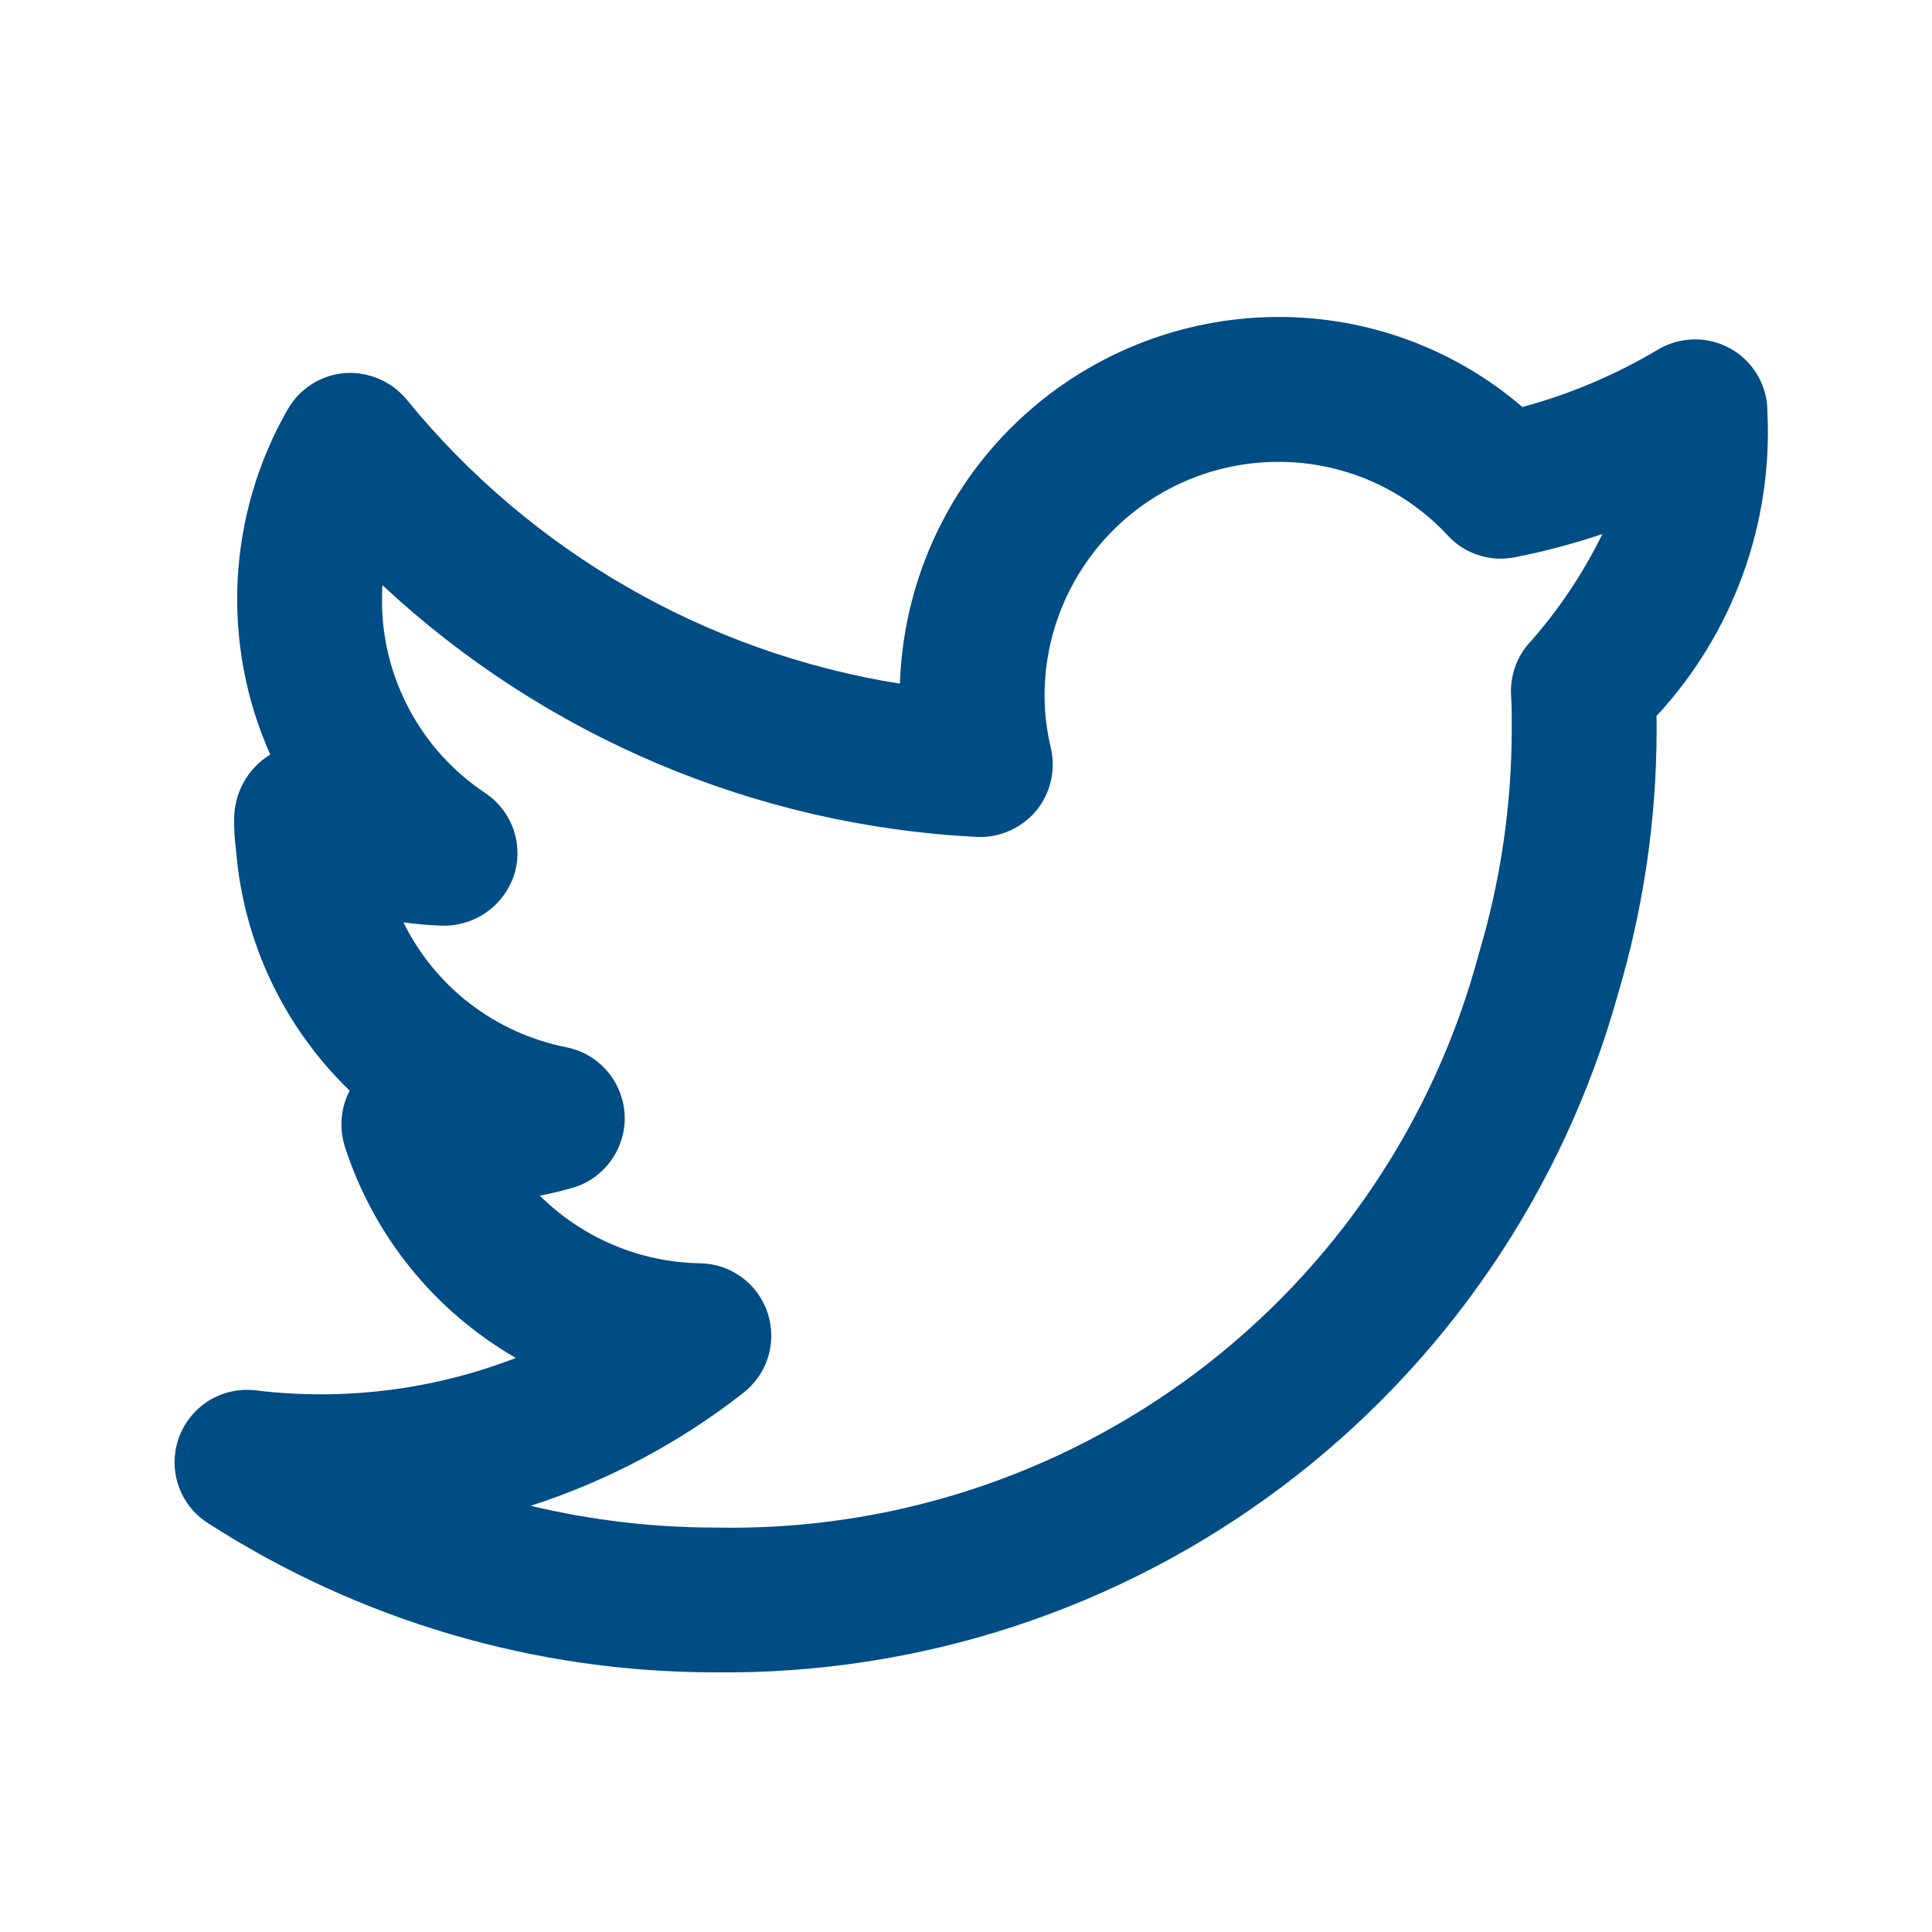 <svg width="15" height="15" viewBox="0 0 15 15" fill="none" xmlns="http://www.w3.org/2000/svg">
<path d="M13.722 3.197C13.723 3.098 13.696 3 13.646 2.914C13.597 2.829 13.525 2.757 13.438 2.708C13.352 2.659 13.254 2.634 13.155 2.635C13.056 2.636 12.959 2.663 12.873 2.714C12.544 2.91 12.19 3.06 11.82 3.16C11.293 2.707 10.619 2.459 9.924 2.461C9.161 2.462 8.428 2.76 7.88 3.291C7.332 3.822 7.012 4.545 6.987 5.308C5.483 5.068 4.12 4.283 3.157 3.102C3.099 3.032 3.025 2.976 2.941 2.941C2.857 2.905 2.766 2.89 2.675 2.897C2.584 2.904 2.497 2.934 2.42 2.983C2.343 3.032 2.279 3.099 2.234 3.178C2.002 3.582 1.869 4.036 1.845 4.502C1.822 4.968 1.908 5.432 2.098 5.858L2.097 5.859C2.011 5.912 1.941 5.985 1.892 6.073C1.844 6.16 1.818 6.259 1.818 6.359C1.817 6.442 1.822 6.524 1.833 6.606C1.891 7.313 2.204 7.975 2.715 8.468C2.68 8.534 2.659 8.606 2.653 8.681C2.646 8.755 2.655 8.83 2.677 8.901C2.9 9.594 3.374 10.18 4.005 10.543C3.364 10.791 2.671 10.878 1.987 10.795C1.861 10.779 1.733 10.807 1.624 10.873C1.516 10.94 1.433 11.041 1.389 11.161C1.346 11.281 1.344 11.412 1.385 11.533C1.426 11.653 1.506 11.757 1.614 11.825C2.789 12.582 4.157 12.985 5.554 12.984C7.139 13.002 8.685 12.496 9.952 11.544C11.219 10.592 12.136 9.248 12.561 7.721C12.759 7.056 12.861 6.365 12.862 5.671C12.862 5.634 12.862 5.597 12.861 5.559C13.155 5.242 13.382 4.87 13.53 4.465C13.678 4.059 13.743 3.628 13.722 3.197V3.197ZM11.864 5.003C11.771 5.112 11.724 5.254 11.732 5.397C11.738 5.49 11.737 5.583 11.737 5.671C11.736 6.258 11.65 6.841 11.482 7.403C11.136 8.702 10.363 9.848 9.288 10.656C8.213 11.464 6.898 11.888 5.554 11.86C5.071 11.86 4.59 11.803 4.12 11.691C4.719 11.498 5.279 11.2 5.774 10.812C5.865 10.74 5.932 10.642 5.965 10.531C5.998 10.42 5.996 10.301 5.959 10.191C5.922 10.081 5.852 9.985 5.758 9.916C5.665 9.848 5.552 9.81 5.436 9.808C4.969 9.801 4.523 9.612 4.191 9.283C4.275 9.267 4.359 9.247 4.442 9.223C4.563 9.189 4.669 9.114 4.743 9.012C4.817 8.91 4.855 8.786 4.85 8.66C4.844 8.533 4.797 8.413 4.715 8.317C4.633 8.221 4.521 8.155 4.397 8.131C4.126 8.077 3.87 7.962 3.651 7.794C3.432 7.626 3.254 7.409 3.132 7.161C3.234 7.175 3.336 7.184 3.438 7.187C3.56 7.189 3.679 7.152 3.779 7.081C3.878 7.011 3.952 6.911 3.991 6.795C4.028 6.679 4.026 6.554 3.986 6.438C3.945 6.323 3.868 6.224 3.766 6.156C3.519 5.992 3.316 5.768 3.177 5.506C3.037 5.244 2.964 4.951 2.966 4.654C2.966 4.617 2.967 4.579 2.969 4.543C4.229 5.718 5.863 6.41 7.583 6.498C7.67 6.502 7.757 6.486 7.836 6.451C7.916 6.416 7.987 6.363 8.043 6.297C8.099 6.23 8.138 6.151 8.158 6.067C8.178 5.982 8.179 5.894 8.159 5.809C8.127 5.675 8.11 5.537 8.11 5.399C8.11 4.919 8.302 4.458 8.642 4.117C8.982 3.777 9.443 3.586 9.924 3.586C10.171 3.585 10.416 3.636 10.643 3.734C10.87 3.833 11.074 3.978 11.242 4.159C11.306 4.229 11.388 4.281 11.479 4.31C11.569 4.34 11.666 4.345 11.759 4.327C11.99 4.282 12.218 4.221 12.441 4.146C12.289 4.456 12.095 4.745 11.864 5.003V5.003Z" fill="#004C84"/>
</svg>
